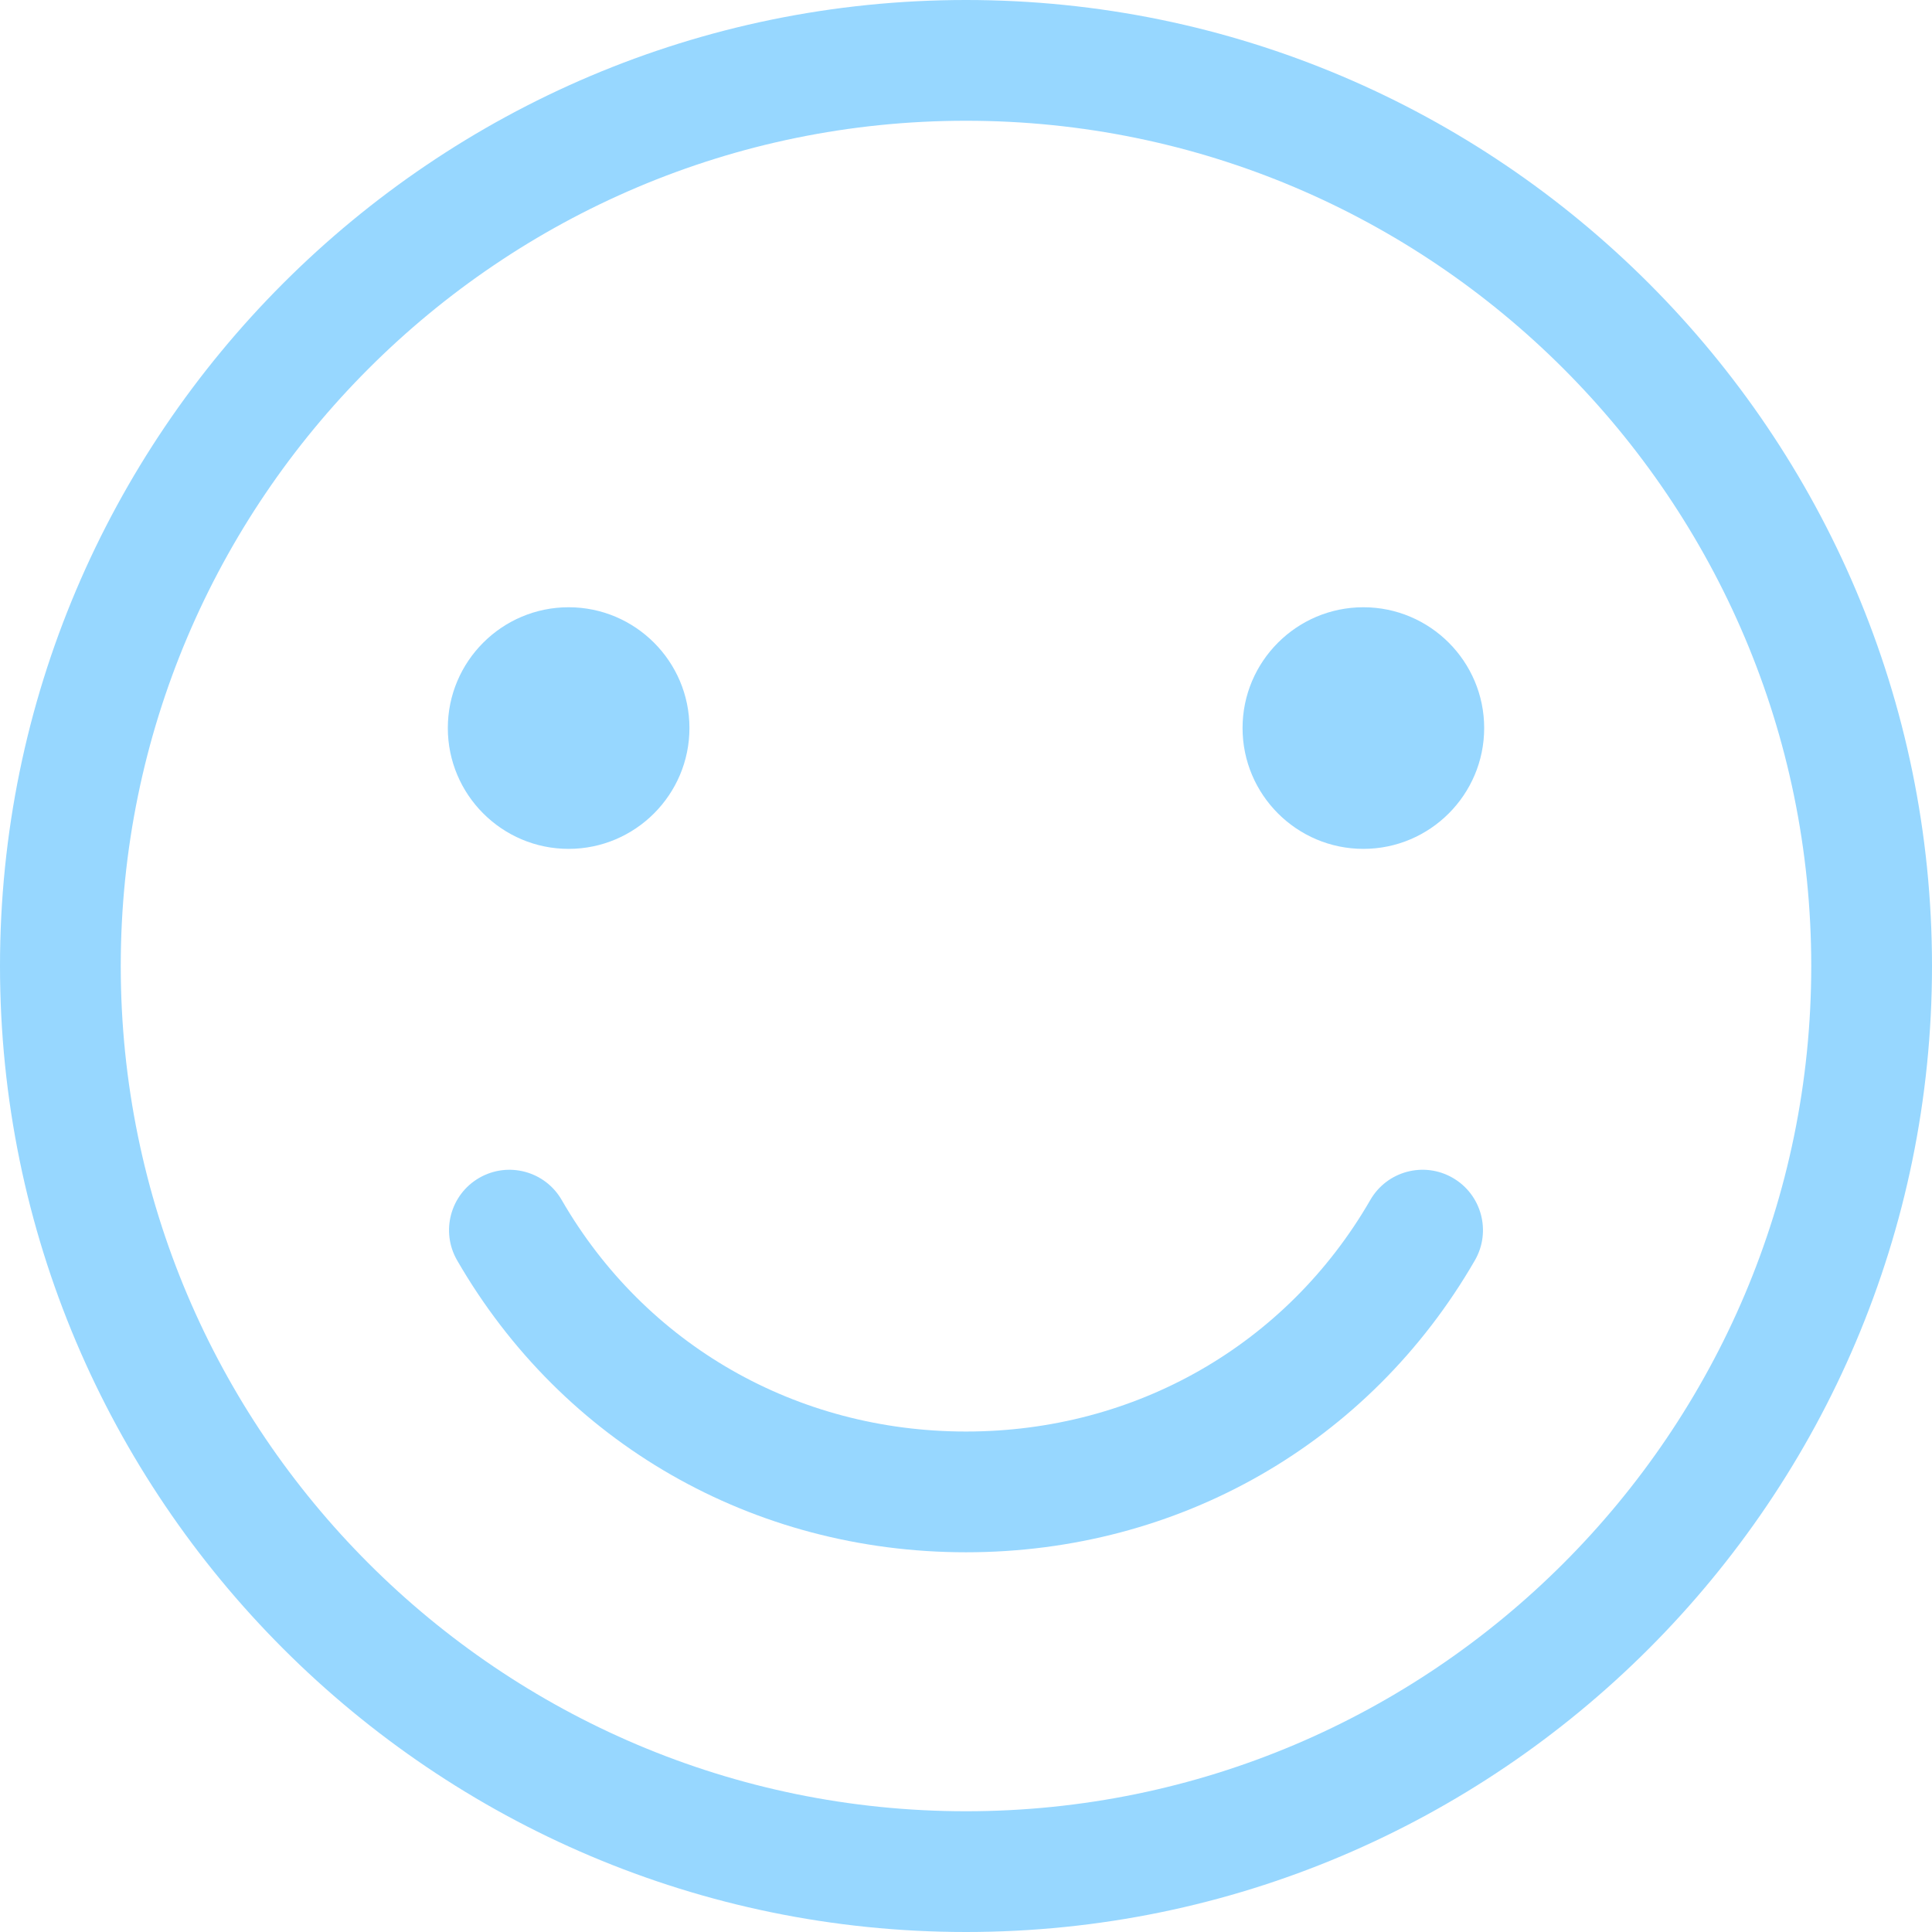 <svg width="48" height="48" viewBox="0 0 48 48" fill="none" xmlns="http://www.w3.org/2000/svg">
<g clip-path="url(#clip0_602_2192)">
<path d="M24 0C10.766 0 0 10.766 0 24C0 37.234 10.766 48 24 48C37.234 48 48 37.234 48 24C48 10.766 37.234 0 24 0ZM24 45C12.421 45 3 35.579 3 24C3 12.421 12.421 3 24 3C35.579 3 45 12.421 45 24C45 35.579 35.579 45 24 45ZM11.126 18.088C11.126 16.433 12.472 15.087 14.127 15.087C15.782 15.087 17.129 16.433 17.129 18.088C17.129 19.743 15.782 21.09 14.127 21.09C12.472 21.09 11.126 19.743 11.126 18.088ZM36.874 18.088C36.874 19.743 35.528 21.09 33.873 21.09C32.218 21.09 30.871 19.743 30.871 18.088C30.871 16.433 32.218 15.087 33.873 15.087C35.528 15.087 36.874 16.433 36.874 18.088Z" fill="#97D7FF"/>
<path d="M24 38.566C29.294 38.566 34.02 35.855 36.643 31.313C37.057 30.595 36.811 29.678 36.094 29.264C35.376 28.849 34.459 29.095 34.045 29.813C31.965 33.415 28.209 35.566 24 35.566C19.791 35.566 16.035 33.415 13.955 29.813C13.541 29.095 12.624 28.85 11.906 29.264C11.189 29.678 10.943 30.596 11.357 31.313C13.98 35.855 18.706 38.566 24 38.566Z" fill="#97D7FF"/>
</g>
<defs>
<clipPath id="clip0_602_2192">
<rect width="48" height="48" fill="white"/>
</clipPath>
</defs>
</svg>
